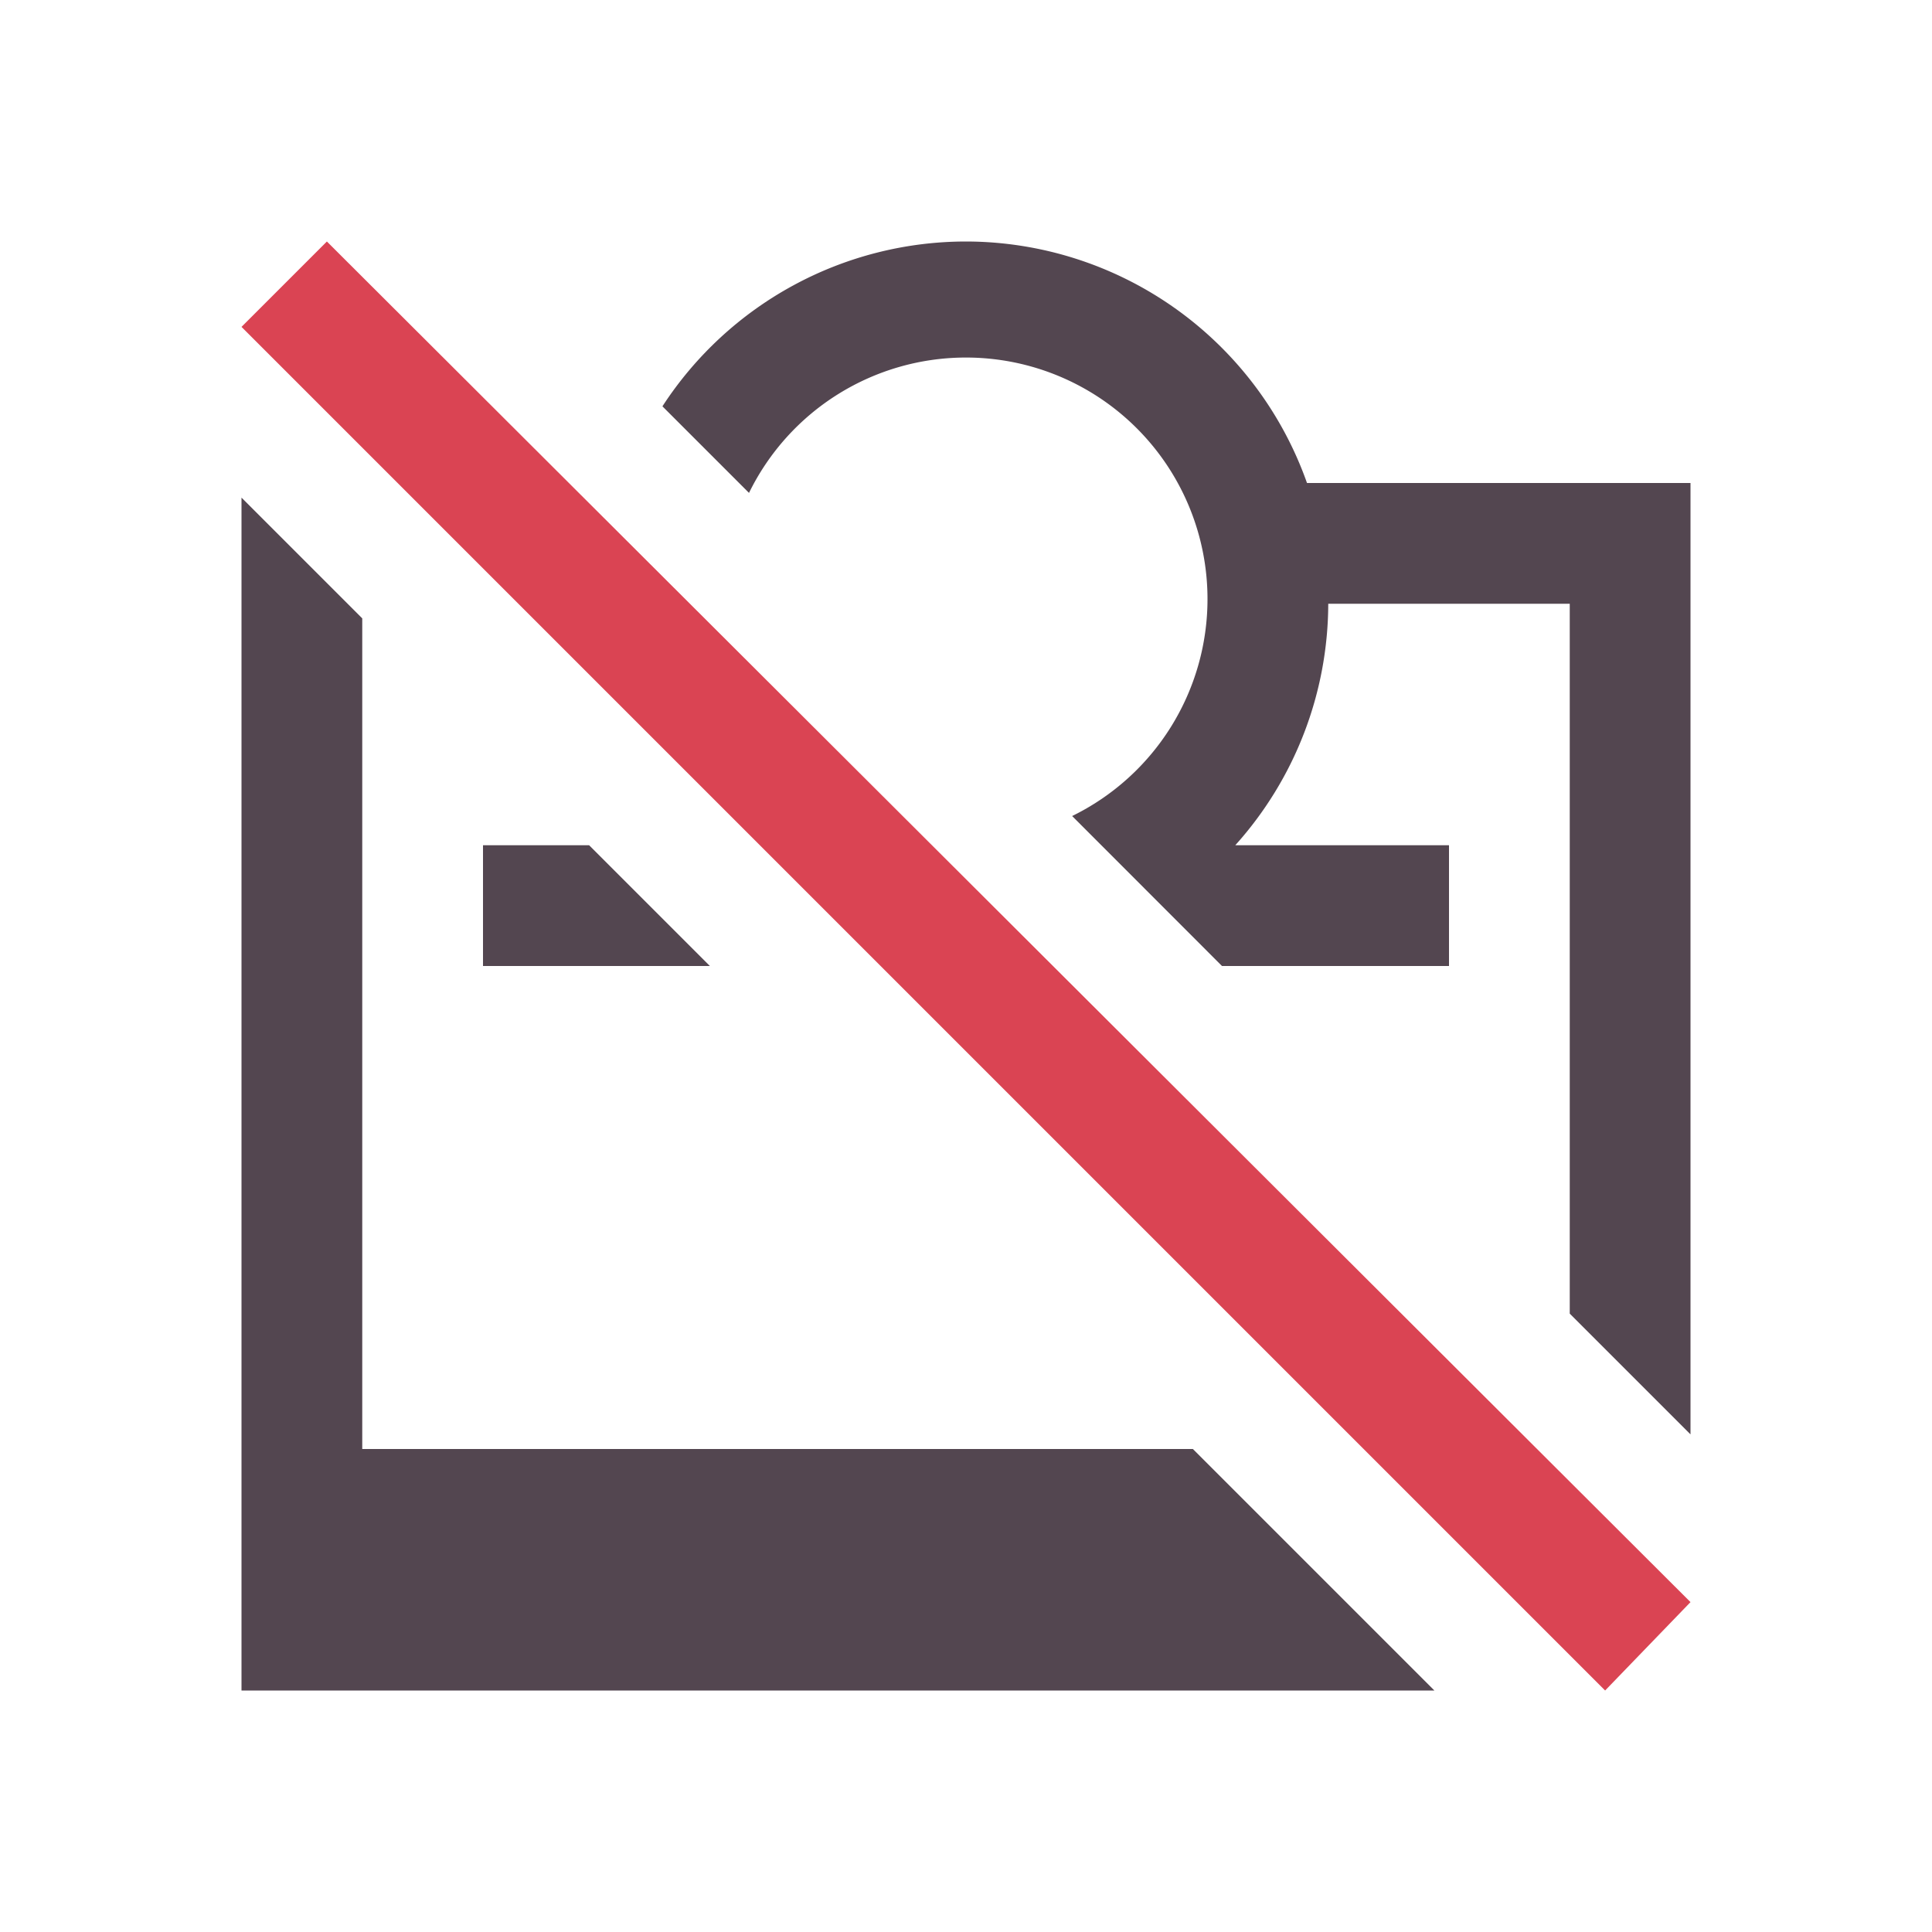 <svg xmlns="http://www.w3.org/2000/svg" viewBox="0 0 16 16"><path fill="currentColor" d="M8 2a3 3 0 0 0-2.514 1.365l.717.717A2 2 0 0 1 8 2.961a2 2 0 0 1 2 2 2 2 0 0 1-1.121 1.797L10.12 8H12V7h-1.77A3 3 0 0 0 11 5h2v5.879l1 1V4h-3.176A3 3 0 0 0 8 2M2 4.121V14h9.879l-2-2H3V5.121zM4 7v1h1.879l-1-1z" style="color:#534650"/><path fill="currentColor" d="M2.707 2 2 2.707 13.293 14l.707-.732Z" style="color:#da4453"/></svg>